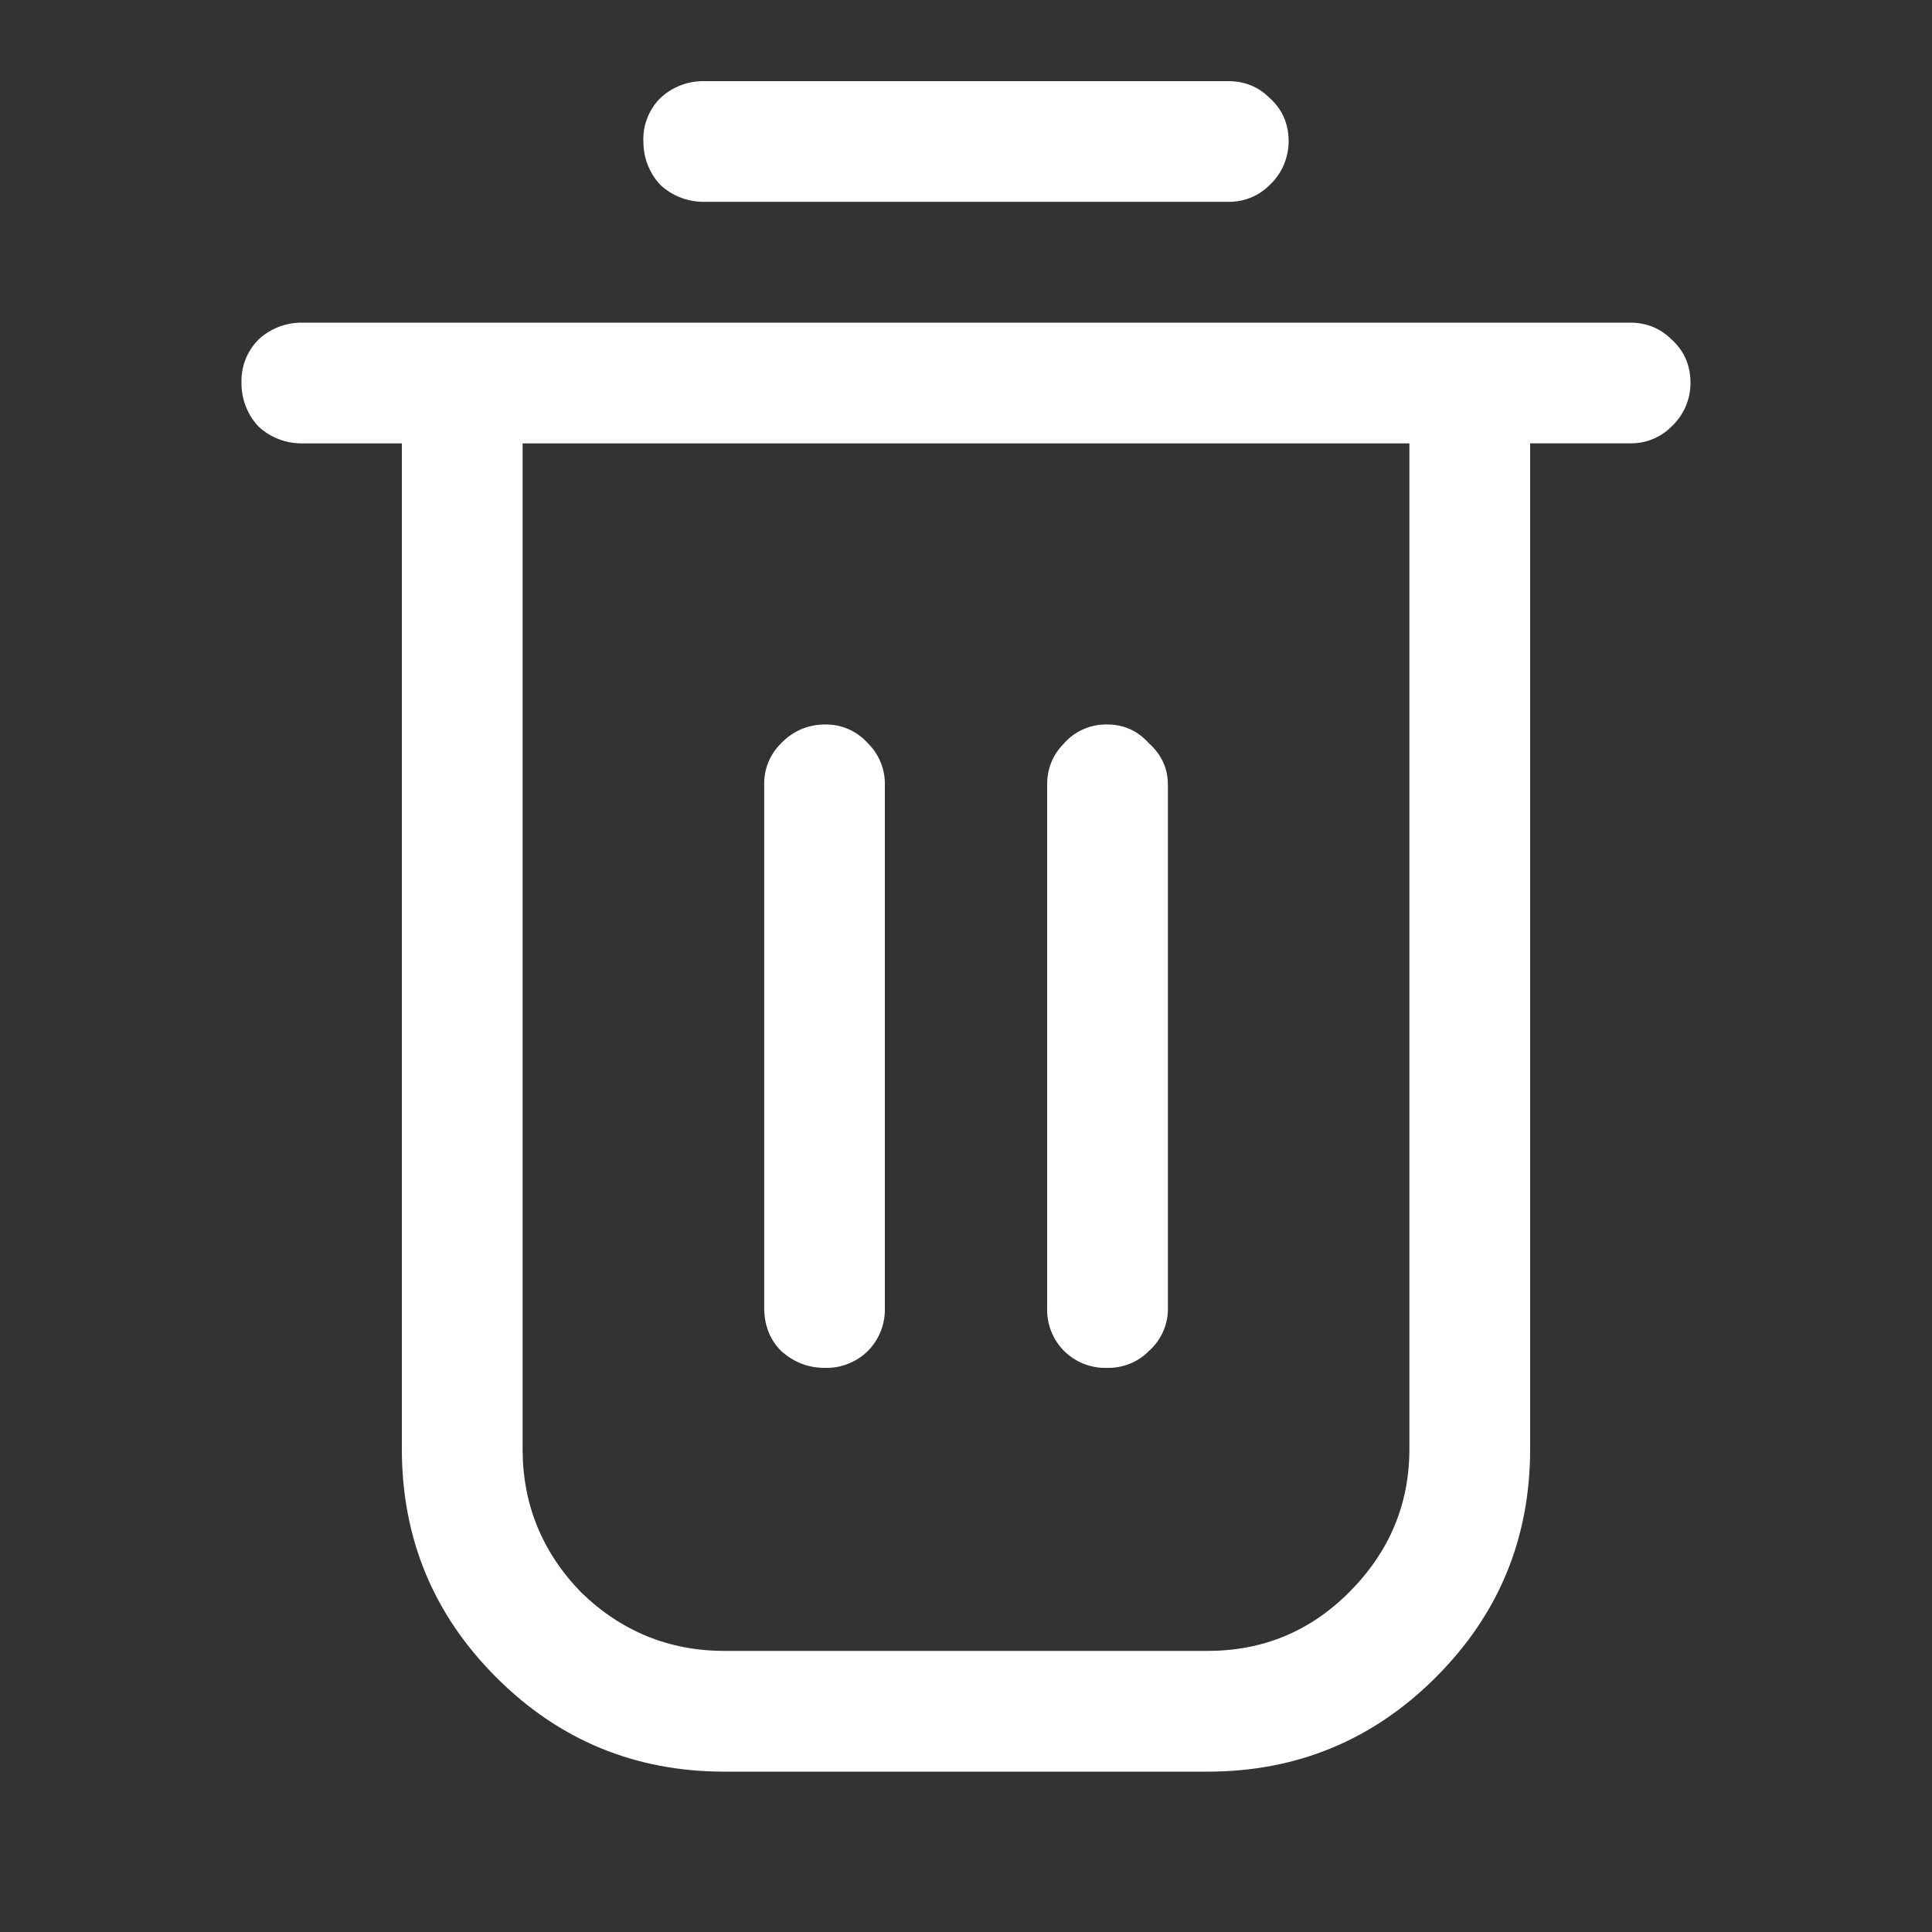 <svg  viewBox="0 0 24 24" fill="white" xmlns="http://www.w3.org/2000/svg">
<rect x="0" y="0" width="24" height="24" fill="#333333" stroke="none"/>
<path d="M7.992 1.758C7.988 1.658 8.005 1.559 8.041 1.466C8.078 1.373 8.132 1.289 8.203 1.218C8.349 1.081 8.542 1.006 8.743 1.008H15.258C15.461 1.008 15.633 1.078 15.773 1.218C15.93 1.359 16.008 1.539 16.008 1.758C16.007 1.859 15.986 1.959 15.946 2.052C15.906 2.145 15.847 2.228 15.773 2.297C15.706 2.365 15.626 2.419 15.537 2.455C15.448 2.491 15.353 2.509 15.258 2.507H8.742C8.542 2.508 8.349 2.433 8.203 2.297C8.066 2.151 7.991 1.957 7.993 1.757L7.992 1.758Z" />
<path d="M13.008 9.75C13.008 9.547 13.078 9.375 13.218 9.234C13.285 9.158 13.368 9.097 13.462 9.057C13.555 9.016 13.656 8.997 13.758 9C13.961 9 14.133 9.078 14.273 9.234C14.43 9.375 14.508 9.547 14.508 9.75V16.242C14.511 16.344 14.491 16.445 14.45 16.538C14.41 16.631 14.349 16.715 14.273 16.782C14.206 16.85 14.126 16.904 14.037 16.94C13.948 16.976 13.854 16.994 13.758 16.992C13.658 16.996 13.559 16.979 13.466 16.943C13.373 16.907 13.289 16.852 13.218 16.782C13.148 16.711 13.093 16.627 13.057 16.534C13.021 16.441 13.004 16.342 13.008 16.242V9.75Z" />
<path d="M9.948 9.061C10.041 9.021 10.141 9 10.242 9C10.344 8.997 10.445 9.016 10.538 9.057C10.631 9.097 10.714 9.158 10.782 9.234C10.85 9.301 10.904 9.381 10.94 9.47C10.976 9.559 10.994 9.654 10.992 9.75V16.242C10.995 16.342 10.979 16.441 10.942 16.534C10.906 16.627 10.851 16.711 10.781 16.782C10.71 16.852 10.626 16.906 10.534 16.942C10.441 16.979 10.342 16.995 10.243 16.992C10.039 16.992 9.859 16.922 9.703 16.782C9.563 16.641 9.493 16.461 9.493 16.242V9.75C9.491 9.654 9.508 9.559 9.544 9.47C9.581 9.381 9.634 9.301 9.703 9.234C9.772 9.16 9.855 9.102 9.948 9.061Z" />
<path fill-rule="evenodd" clip-rule="evenodd" d="M20.25 4.008H3.75C3.55 4.007 3.356 4.082 3.21 4.219C3.14 4.29 3.086 4.374 3.049 4.466C3.013 4.559 2.997 4.658 3 4.757C2.998 4.957 3.073 5.151 3.21 5.297C3.356 5.434 3.55 5.509 3.75 5.508H4.992V18C4.992 19.109 5.383 20.055 6.164 20.836C6.945 21.618 7.89 22.008 9 22.008H15C16.109 22.008 17.055 21.617 17.836 20.836C18.618 20.055 19.008 19.11 19.008 18V5.507H20.25C20.346 5.509 20.441 5.492 20.53 5.455C20.619 5.419 20.699 5.365 20.766 5.297C20.84 5.228 20.898 5.144 20.939 5.052C20.979 4.959 21 4.859 21 4.758C21 4.539 20.922 4.359 20.766 4.218C20.625 4.078 20.453 4.008 20.25 4.008ZM16.758 19.781C16.273 20.266 15.688 20.508 15 20.508H9C8.312 20.508 7.719 20.266 7.219 19.781C6.734 19.281 6.492 18.688 6.492 18V5.508H17.508V18C17.508 18.688 17.258 19.281 16.758 19.781Z" />
</svg>
